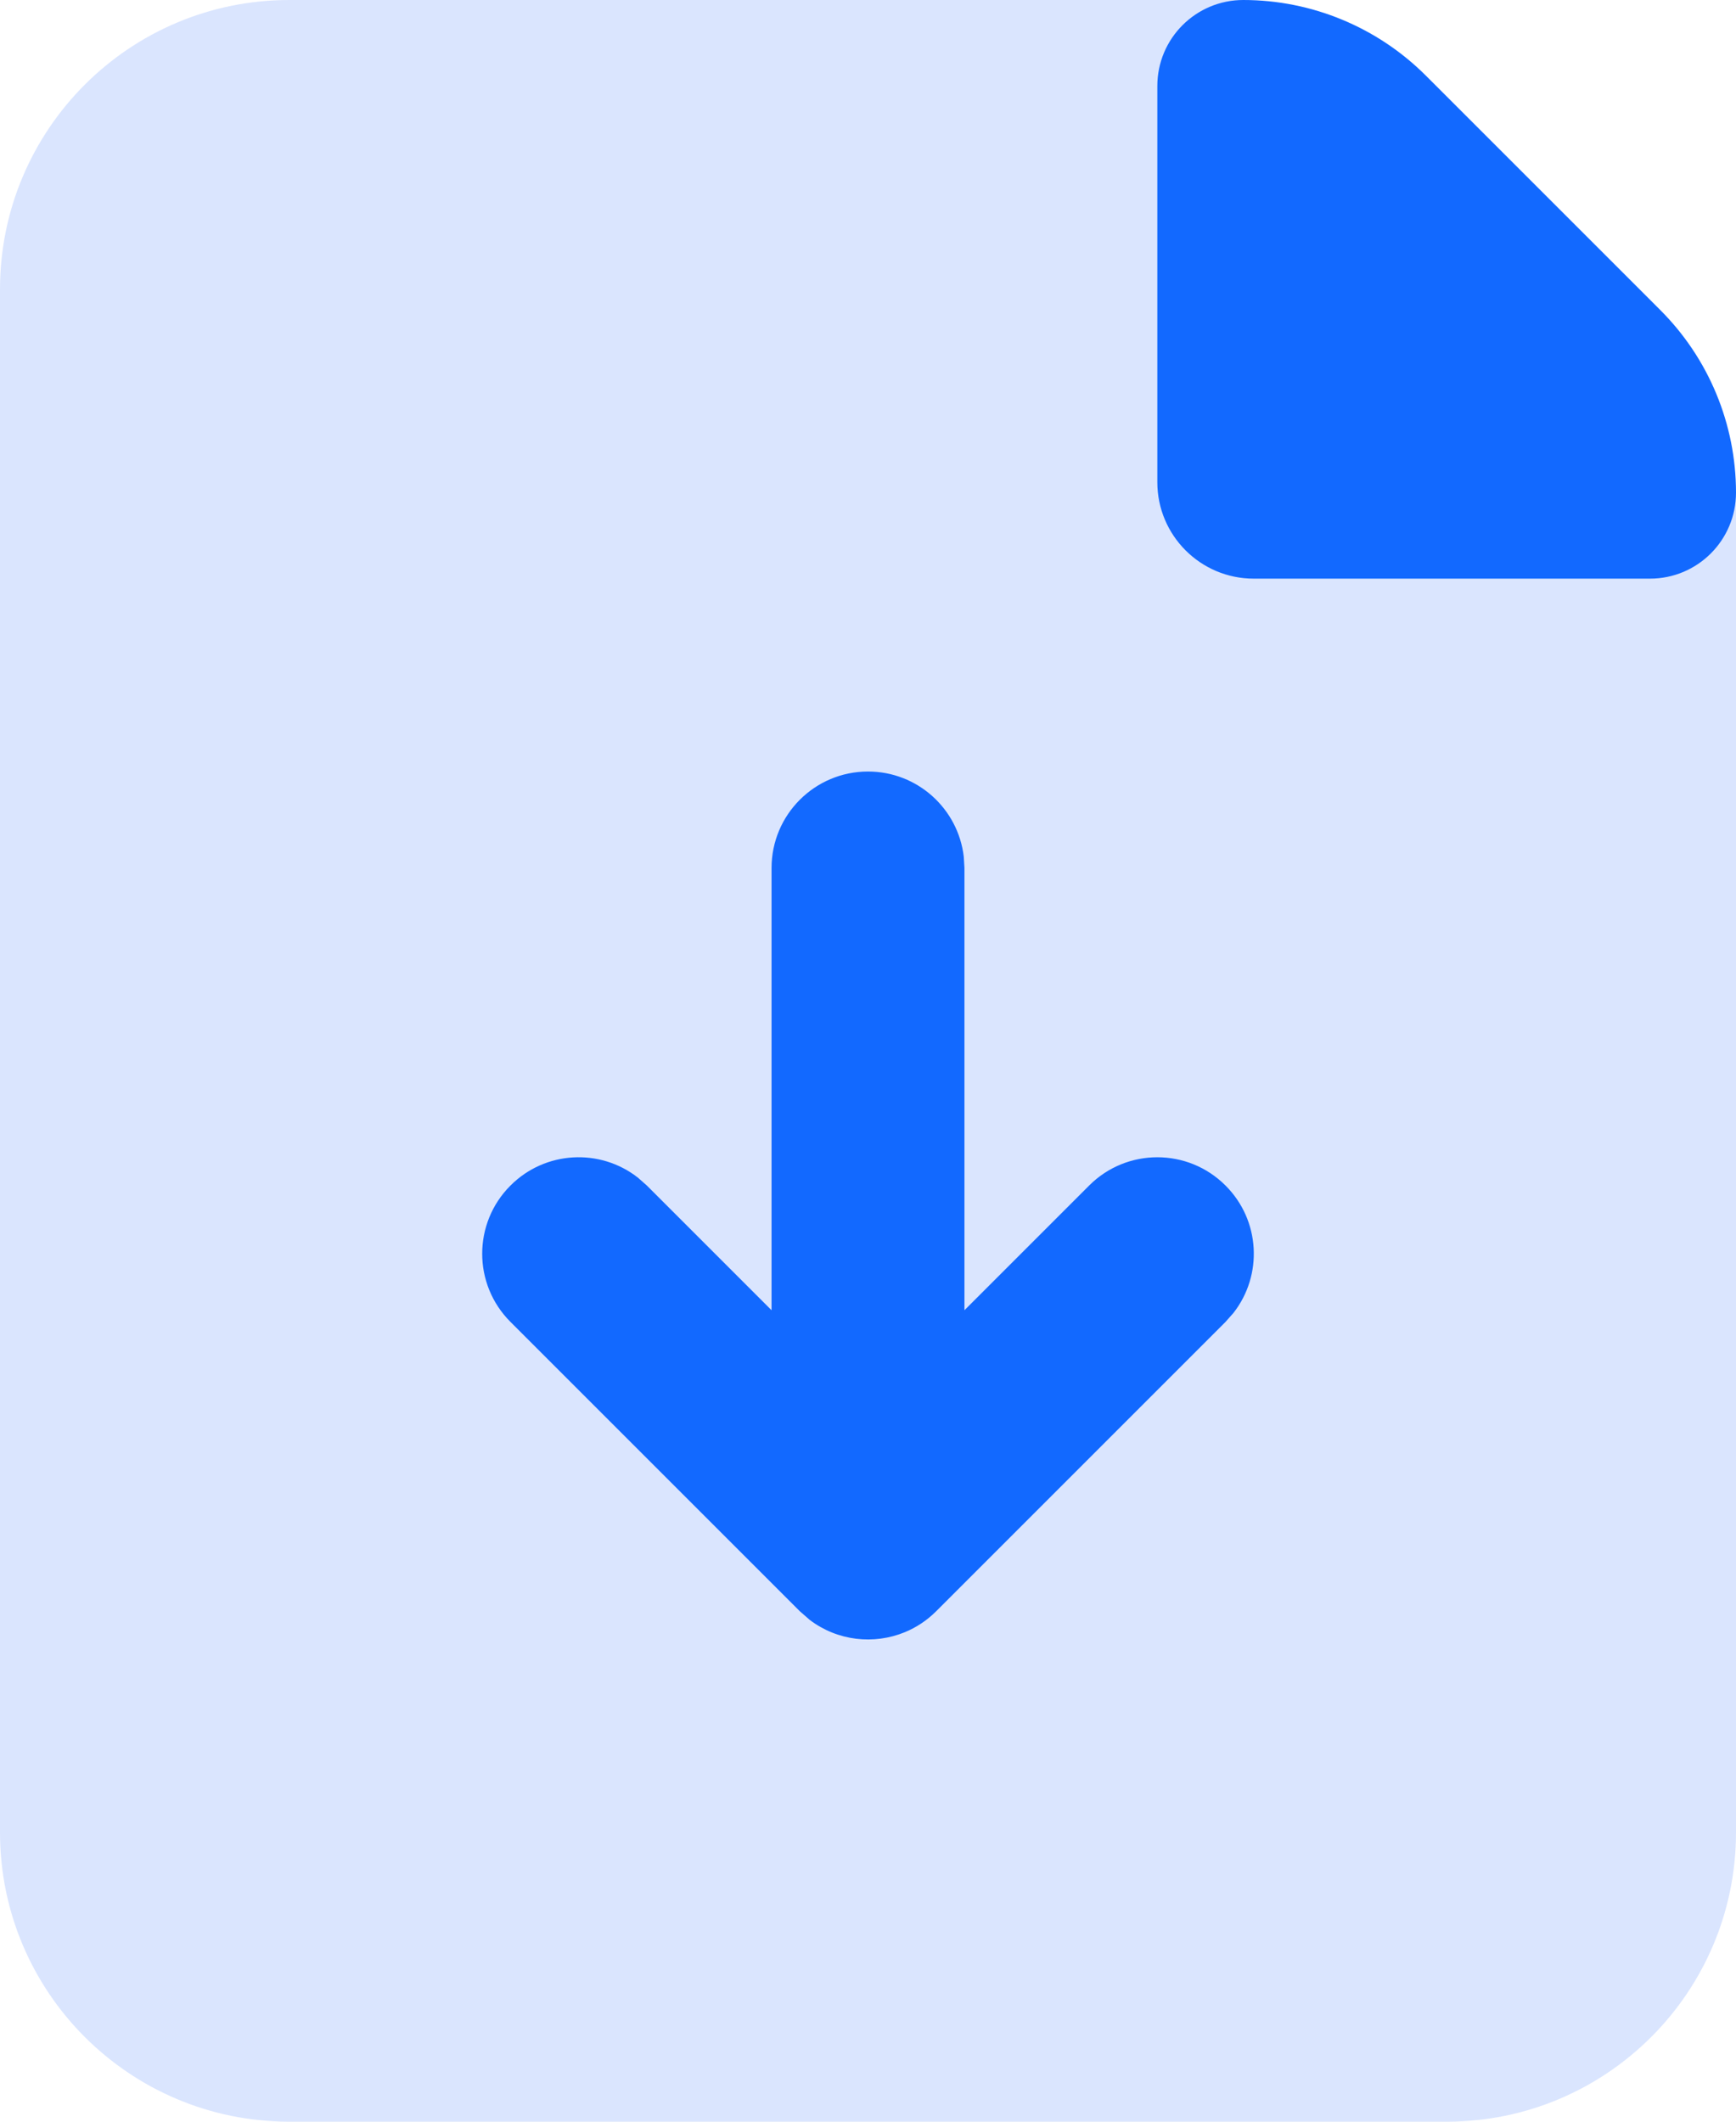 <?xml version="1.0" encoding="UTF-8"?>
<svg width="18px" height="22px" viewBox="0 0 18 22" version="1.1" xmlns="http://www.w3.org/2000/svg" xmlns:xlink="http://www.w3.org/1999/xlink">
    <title>Path</title>
    <g id="Symbols" stroke="none" stroke-width="1" fill="none" fill-rule="evenodd">
        <g id="!Icons/Used/File-Types/File-Download" transform="translate(-6, -4)">
            <path d="M6,7 C6,5.343 7.343,4 9,4 L18.757,4 C19.553,4 20.316,4.316 20.879,4.879 L23.121,7.121 C23.684,7.684 24,8.447 24,9.243 L24,23 C24,24.657 22.657,26 21,26 L9,26 C7.343,26 6,24.657 6,23 L6,7 Z" id="Path" fill="#c1d4fe" opacity="0.6"></path>
            <path d="M15,12 C15.513,12 15.935,12.386 15.993,12.883 L16,13 L16,17.586 L17.293,16.293 C17.683,15.902 18.317,15.902 18.707,16.293 C19.068,16.653 19.096,17.221 18.79,17.613 L18.707,17.707 L15.707,20.707 C15.611,20.803 15.501,20.875 15.383,20.924 C15.06,21.057 14.683,21.015 14.396,20.797 L14.293,20.707 L11.293,17.707 C10.902,17.317 10.902,16.683 11.293,16.293 C11.653,15.932 12.221,15.904 12.613,16.21 L12.707,16.293 L14,17.586 L14,13 C14,12.448 14.448,12 15,12 Z M18.892,4 C19.601,4 20.282,4.282 20.784,4.784 L23.216,7.216 C23.718,7.718 24,8.399 24,9.108 C24,9.601 23.601,10 23.108,10 L19,10 C18.448,10 18,9.552 18,9 L18,4.892 C18,4.399 18.399,4 18.892,4 Z" id="Shape" fill="#1269FF"></path>
        </g>
    </g>
</svg>